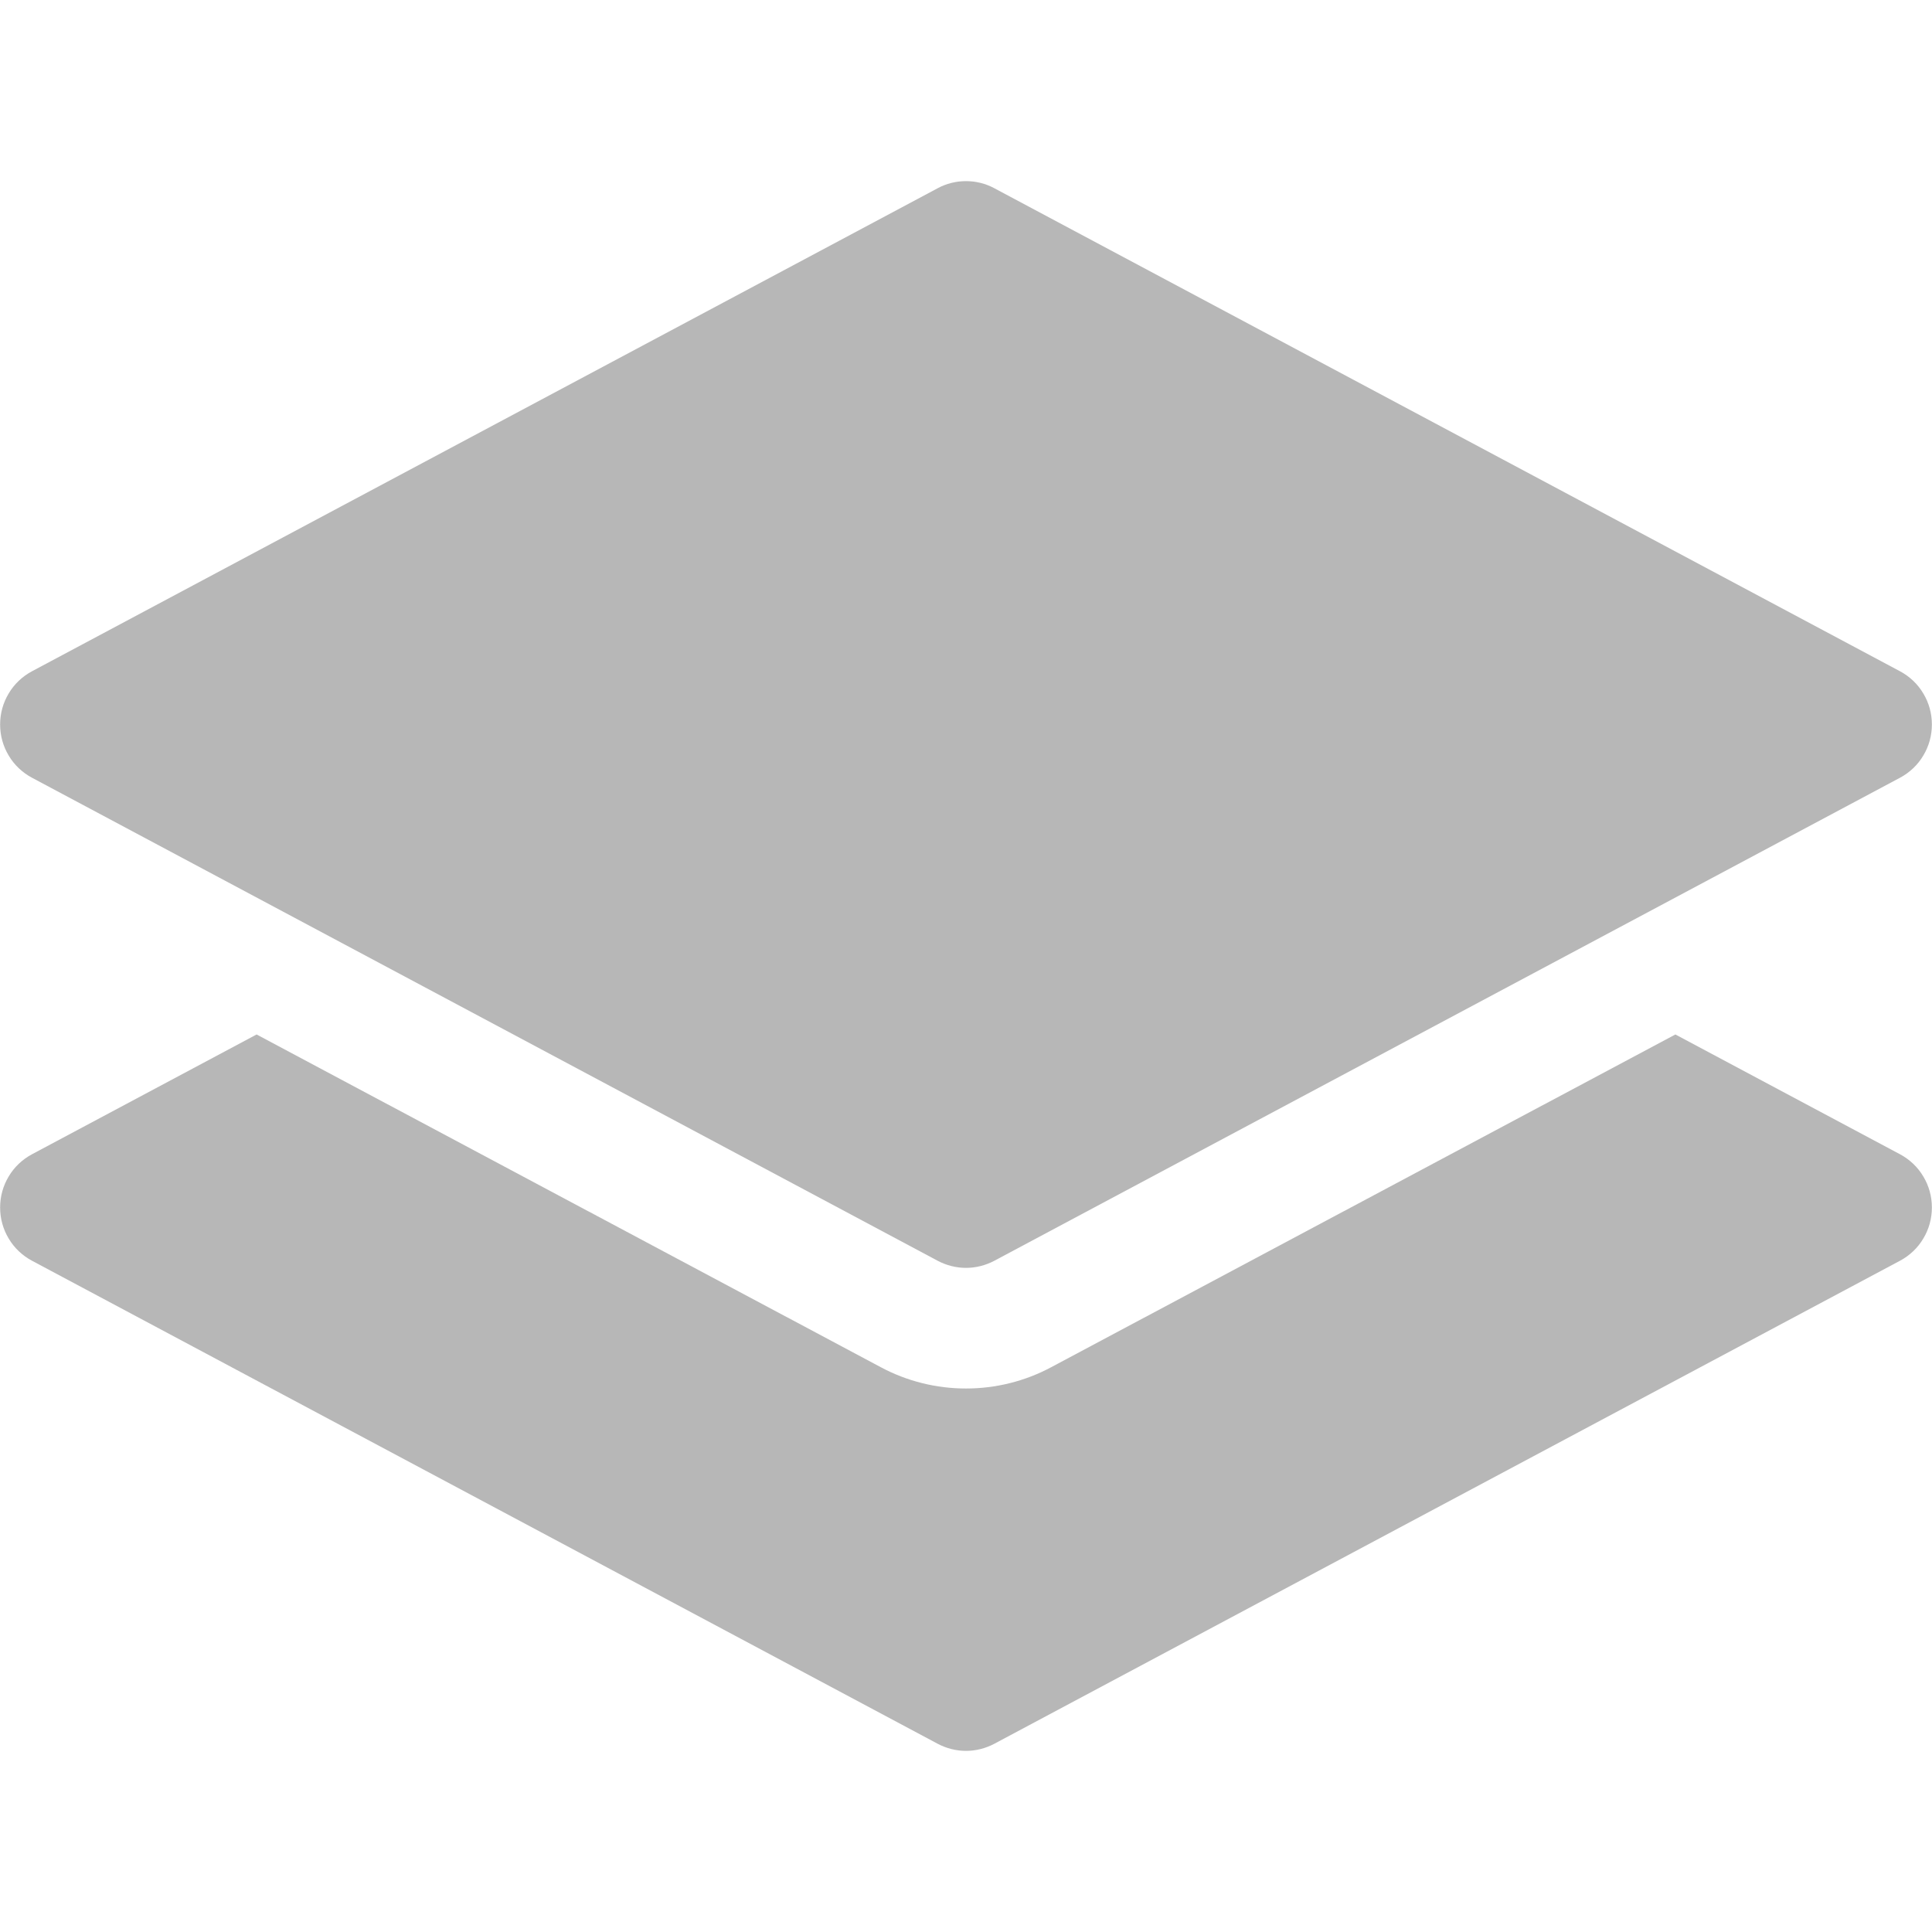 <svg width="16" height="16" viewBox="0 0 16 16" fill="none" xmlns="http://www.w3.org/2000/svg">
<path d="M7.765 1.559C7.837 1.52 7.918 1.5 8 1.5C8.082 1.5 8.163 1.52 8.235 1.559L15.735 5.559C15.815 5.602 15.882 5.665 15.928 5.743C15.975 5.821 15.999 5.909 15.999 6C15.999 6.091 15.975 6.179 15.928 6.257C15.882 6.335 15.815 6.398 15.735 6.441L8.235 10.441C8.163 10.479 8.082 10.5 8 10.5C7.918 10.5 7.837 10.479 7.765 10.441L0.265 6.441C0.185 6.398 0.118 6.335 0.072 6.257C0.025 6.179 0.001 6.091 0.001 6C0.001 5.909 0.025 5.821 0.072 5.743C0.118 5.665 0.185 5.602 0.265 5.559L7.765 1.559Z" fill="#B7B7B7"/>
<path d="M2.125 8.567L0.265 9.559C0.185 9.602 0.118 9.665 0.072 9.743C0.025 9.821 0.001 9.909 0.001 10C0.001 10.091 0.025 10.179 0.072 10.257C0.118 10.335 0.185 10.398 0.265 10.441L7.765 14.441C7.837 14.479 7.918 14.5 8 14.5C8.082 14.5 8.163 14.479 8.235 14.441L15.735 10.441C15.815 10.398 15.882 10.335 15.928 10.257C15.975 10.179 15.999 10.091 15.999 10C15.999 9.909 15.975 9.821 15.928 9.743C15.882 9.665 15.815 9.602 15.735 9.559L13.875 8.567L8.705 11.323C8.488 11.439 8.246 11.499 8 11.499C7.754 11.499 7.512 11.439 7.295 11.323L2.125 8.567Z" fill="#B7B7B7"/>
</svg>
